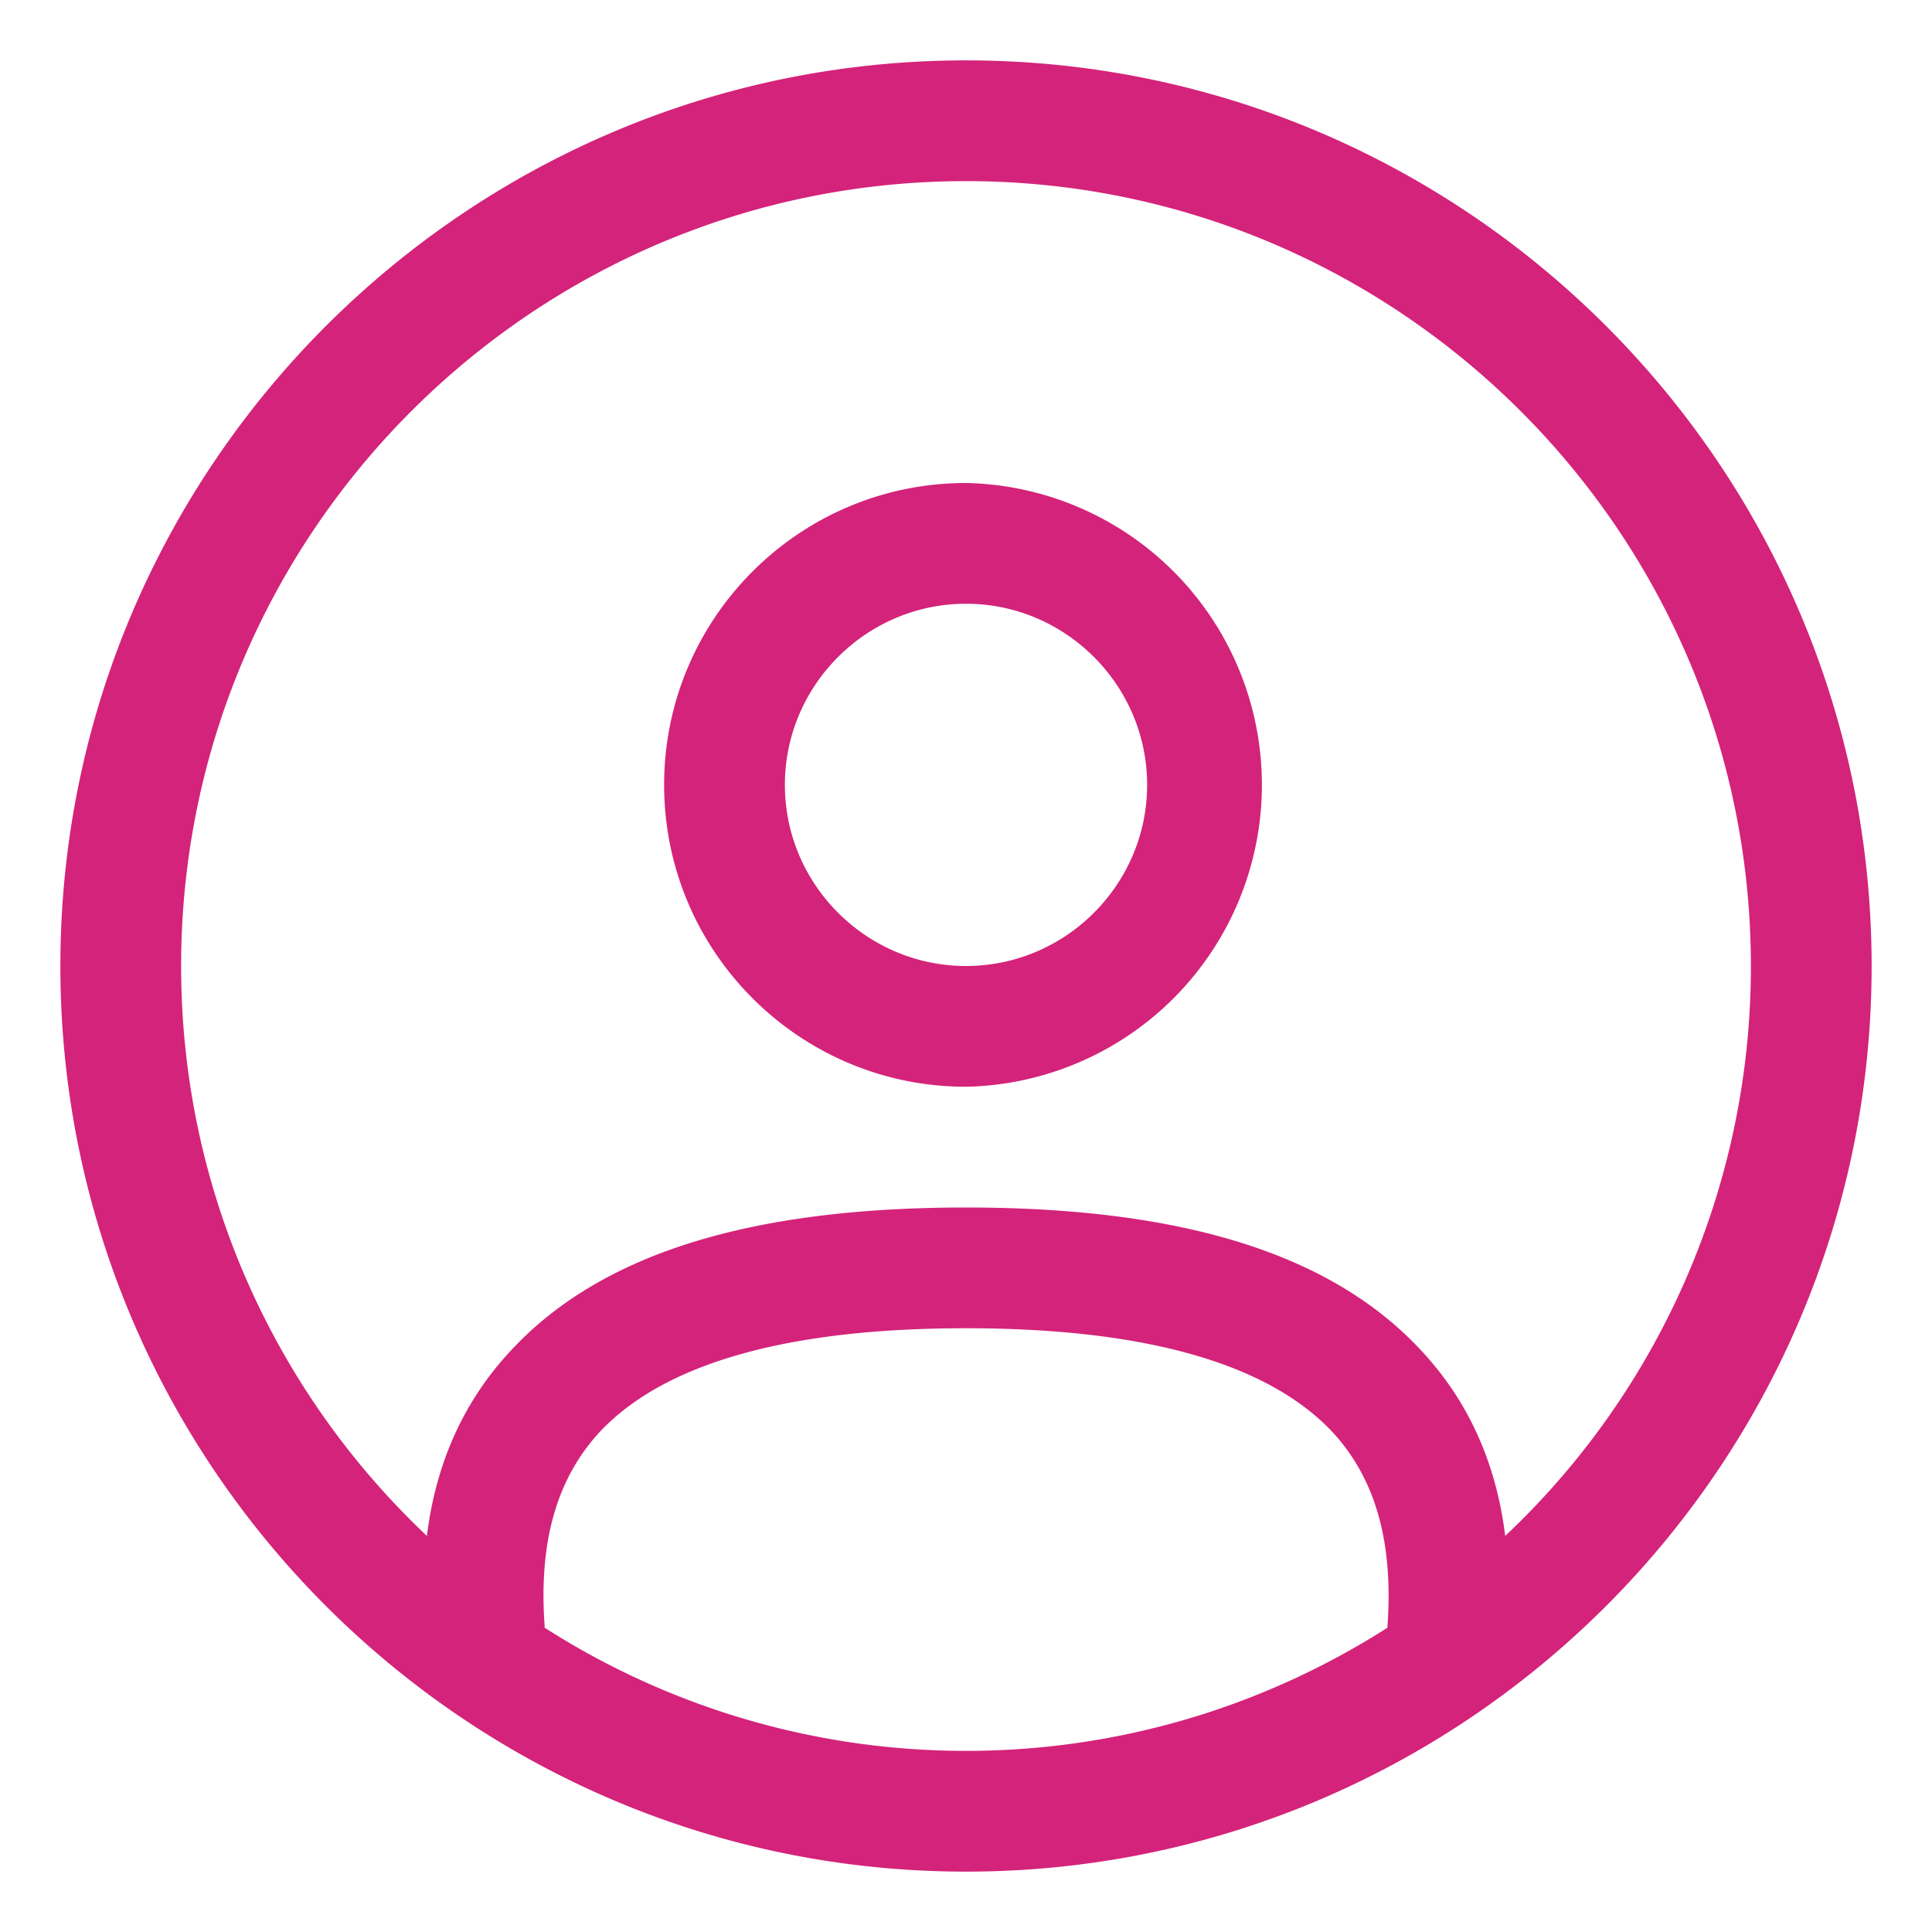 <?xml version="1.0" standalone="no"?><!DOCTYPE svg PUBLIC "-//W3C//DTD SVG 1.1//EN" "http://www.w3.org/Graphics/SVG/1.1/DTD/svg11.dtd"><svg t="1598507646283" class="icon" viewBox="0 0 1024 1024" version="1.1" xmlns="http://www.w3.org/2000/svg" p-id="2774" xmlns:xlink="http://www.w3.org/1999/xlink" width="200" height="200"><defs><style type="text/css"></style></defs><path d="M512 512c52.8 0 96-43.2 96-96s-43.2-96-96-96c-52.768 0-96 43.2-96 96s43.232 96 96 96z m0-256a160.032 160.032 0 0 1 0 320c-88.32 0-160-71.68-160-160s71.68-160 160-160z m285.792 558.08A414.432 414.432 0 0 0 928 512c0-229.44-186.56-416-416-416S96 282.56 96 512c0 118.72 49.952 226.24 130.272 302.08 4.8-39.04 19.84-72 44.8-98.56C318.432 664.64 397.12 640 512 640c114.912 0 193.632 24.64 240.992 75.52 24.96 26.56 40 59.52 44.8 98.56z m-62.4 48.64v-0.96c3.168-44.48-6.4-78.08-29.12-102.72C672 722.56 606.72 704 512 704c-94.72 0-160 18.56-194.208 55.04-22.72 24.64-32.352 58.24-29.12 102.72v0.96A414.016 414.016 0 0 0 512 928c81.952 0 158.72-24 223.392-65.28zM512 32c264.672 0 480 215.36 480 480s-215.328 480-480 480C247.392 992 32 776.64 32 512S247.392 32 512 32z" p-id="2775" fill="#d4237a"></path></svg>
